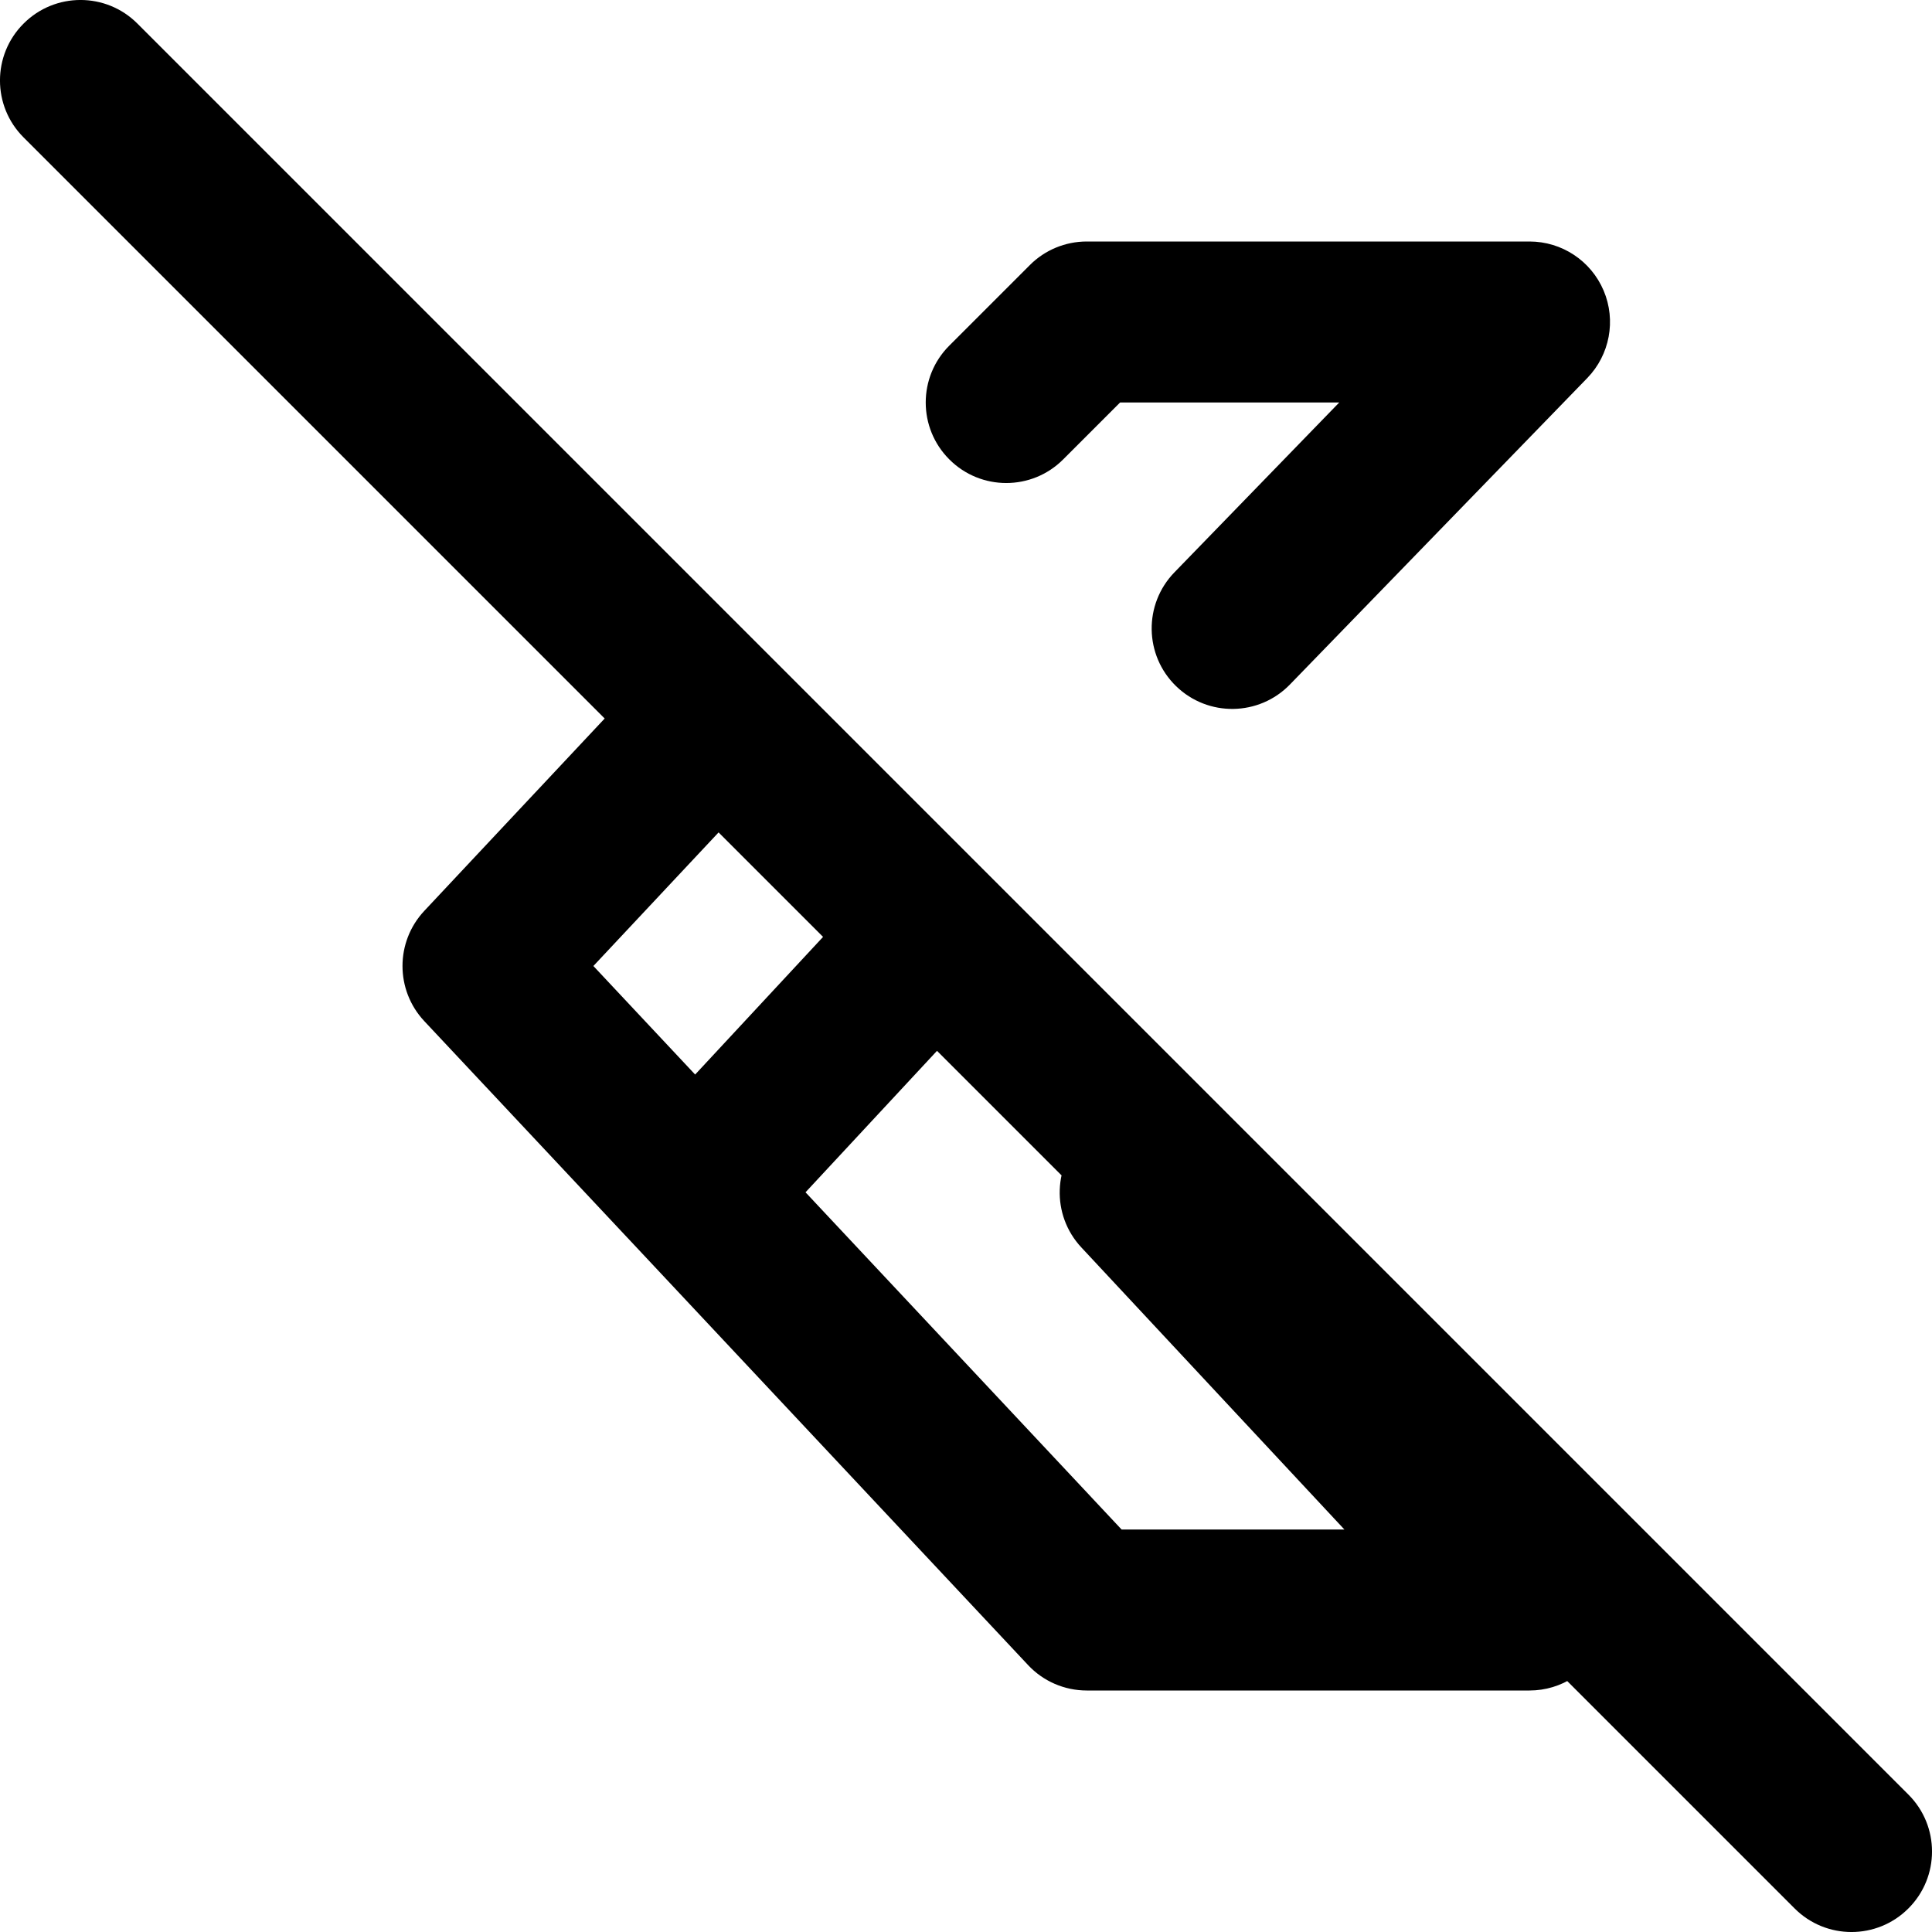 <svg width="24" height="24" viewBox="0 0 24 24" fill="none" xmlns="http://www.w3.org/2000/svg">
<path d="M19 20V21C19.398 21 19.758 20.764 19.917 20.399C20.076 20.034 20.003 19.609 19.731 19.318L19 20ZM13.5 20L12.771 20.684C12.96 20.886 13.224 21 13.5 21V20ZM19 4L19.718 4.696C19.997 4.408 20.078 3.98 19.921 3.61C19.764 3.24 19.402 3 19 3V4ZM13.5 4V3C13.235 3 12.98 3.105 12.793 3.293L13.5 4ZM6 12L5.27 11.316C4.91 11.701 4.91 12.299 5.27 12.684L6 12ZM14.896 14.132C14.519 13.728 13.886 13.706 13.482 14.083C13.078 14.46 13.056 15.092 13.433 15.496L14.896 14.132ZM1.707 0.293C1.317 -0.098 0.683 -0.098 0.293 0.293C-0.098 0.683 -0.098 1.317 0.293 1.707L1.707 0.293ZM22.293 23.707C22.683 24.098 23.317 24.098 23.707 23.707C24.098 23.317 24.098 22.683 23.707 22.293L22.293 23.707ZM11.793 4.293C11.402 4.683 11.402 5.317 11.793 5.707C12.183 6.098 12.817 6.098 13.207 5.707L11.793 4.293ZM12.346 12.294C12.722 11.889 12.698 11.257 12.294 10.881C11.889 10.505 11.257 10.528 10.881 10.932L12.346 12.294ZM14.589 7.11C14.204 7.507 14.214 8.14 14.61 8.524C15.007 8.909 15.64 8.899 16.024 8.503L14.589 7.11ZM19 19H13.5V21H19V19ZM19 3H13.5V5H19V3ZM14.229 19.316L9.368 14.13L7.909 15.498L12.771 20.684L14.229 19.316ZM9.368 14.13L6.73 11.316L5.27 12.684L7.909 15.498L9.368 14.13ZM19.731 19.318L14.896 14.132L13.433 15.496L18.269 20.682L19.731 19.318ZM0.293 1.707L8.196 9.61L9.61 8.196L1.707 0.293L0.293 1.707ZM8.196 9.61L22.293 23.707L23.707 22.293L9.61 8.196L8.196 9.61ZM8.174 8.219L5.27 11.316L6.73 12.684L9.633 9.587L8.174 8.219ZM12.793 3.293L11.793 4.293L13.207 5.707L14.207 4.707L12.793 3.293ZM9.371 15.495L12.346 12.294L10.881 10.932L7.906 14.133L9.371 15.495ZM16.024 8.503L19.718 4.696L18.282 3.304L14.589 7.11L16.024 8.503Z" fill="black"/>
</svg>
